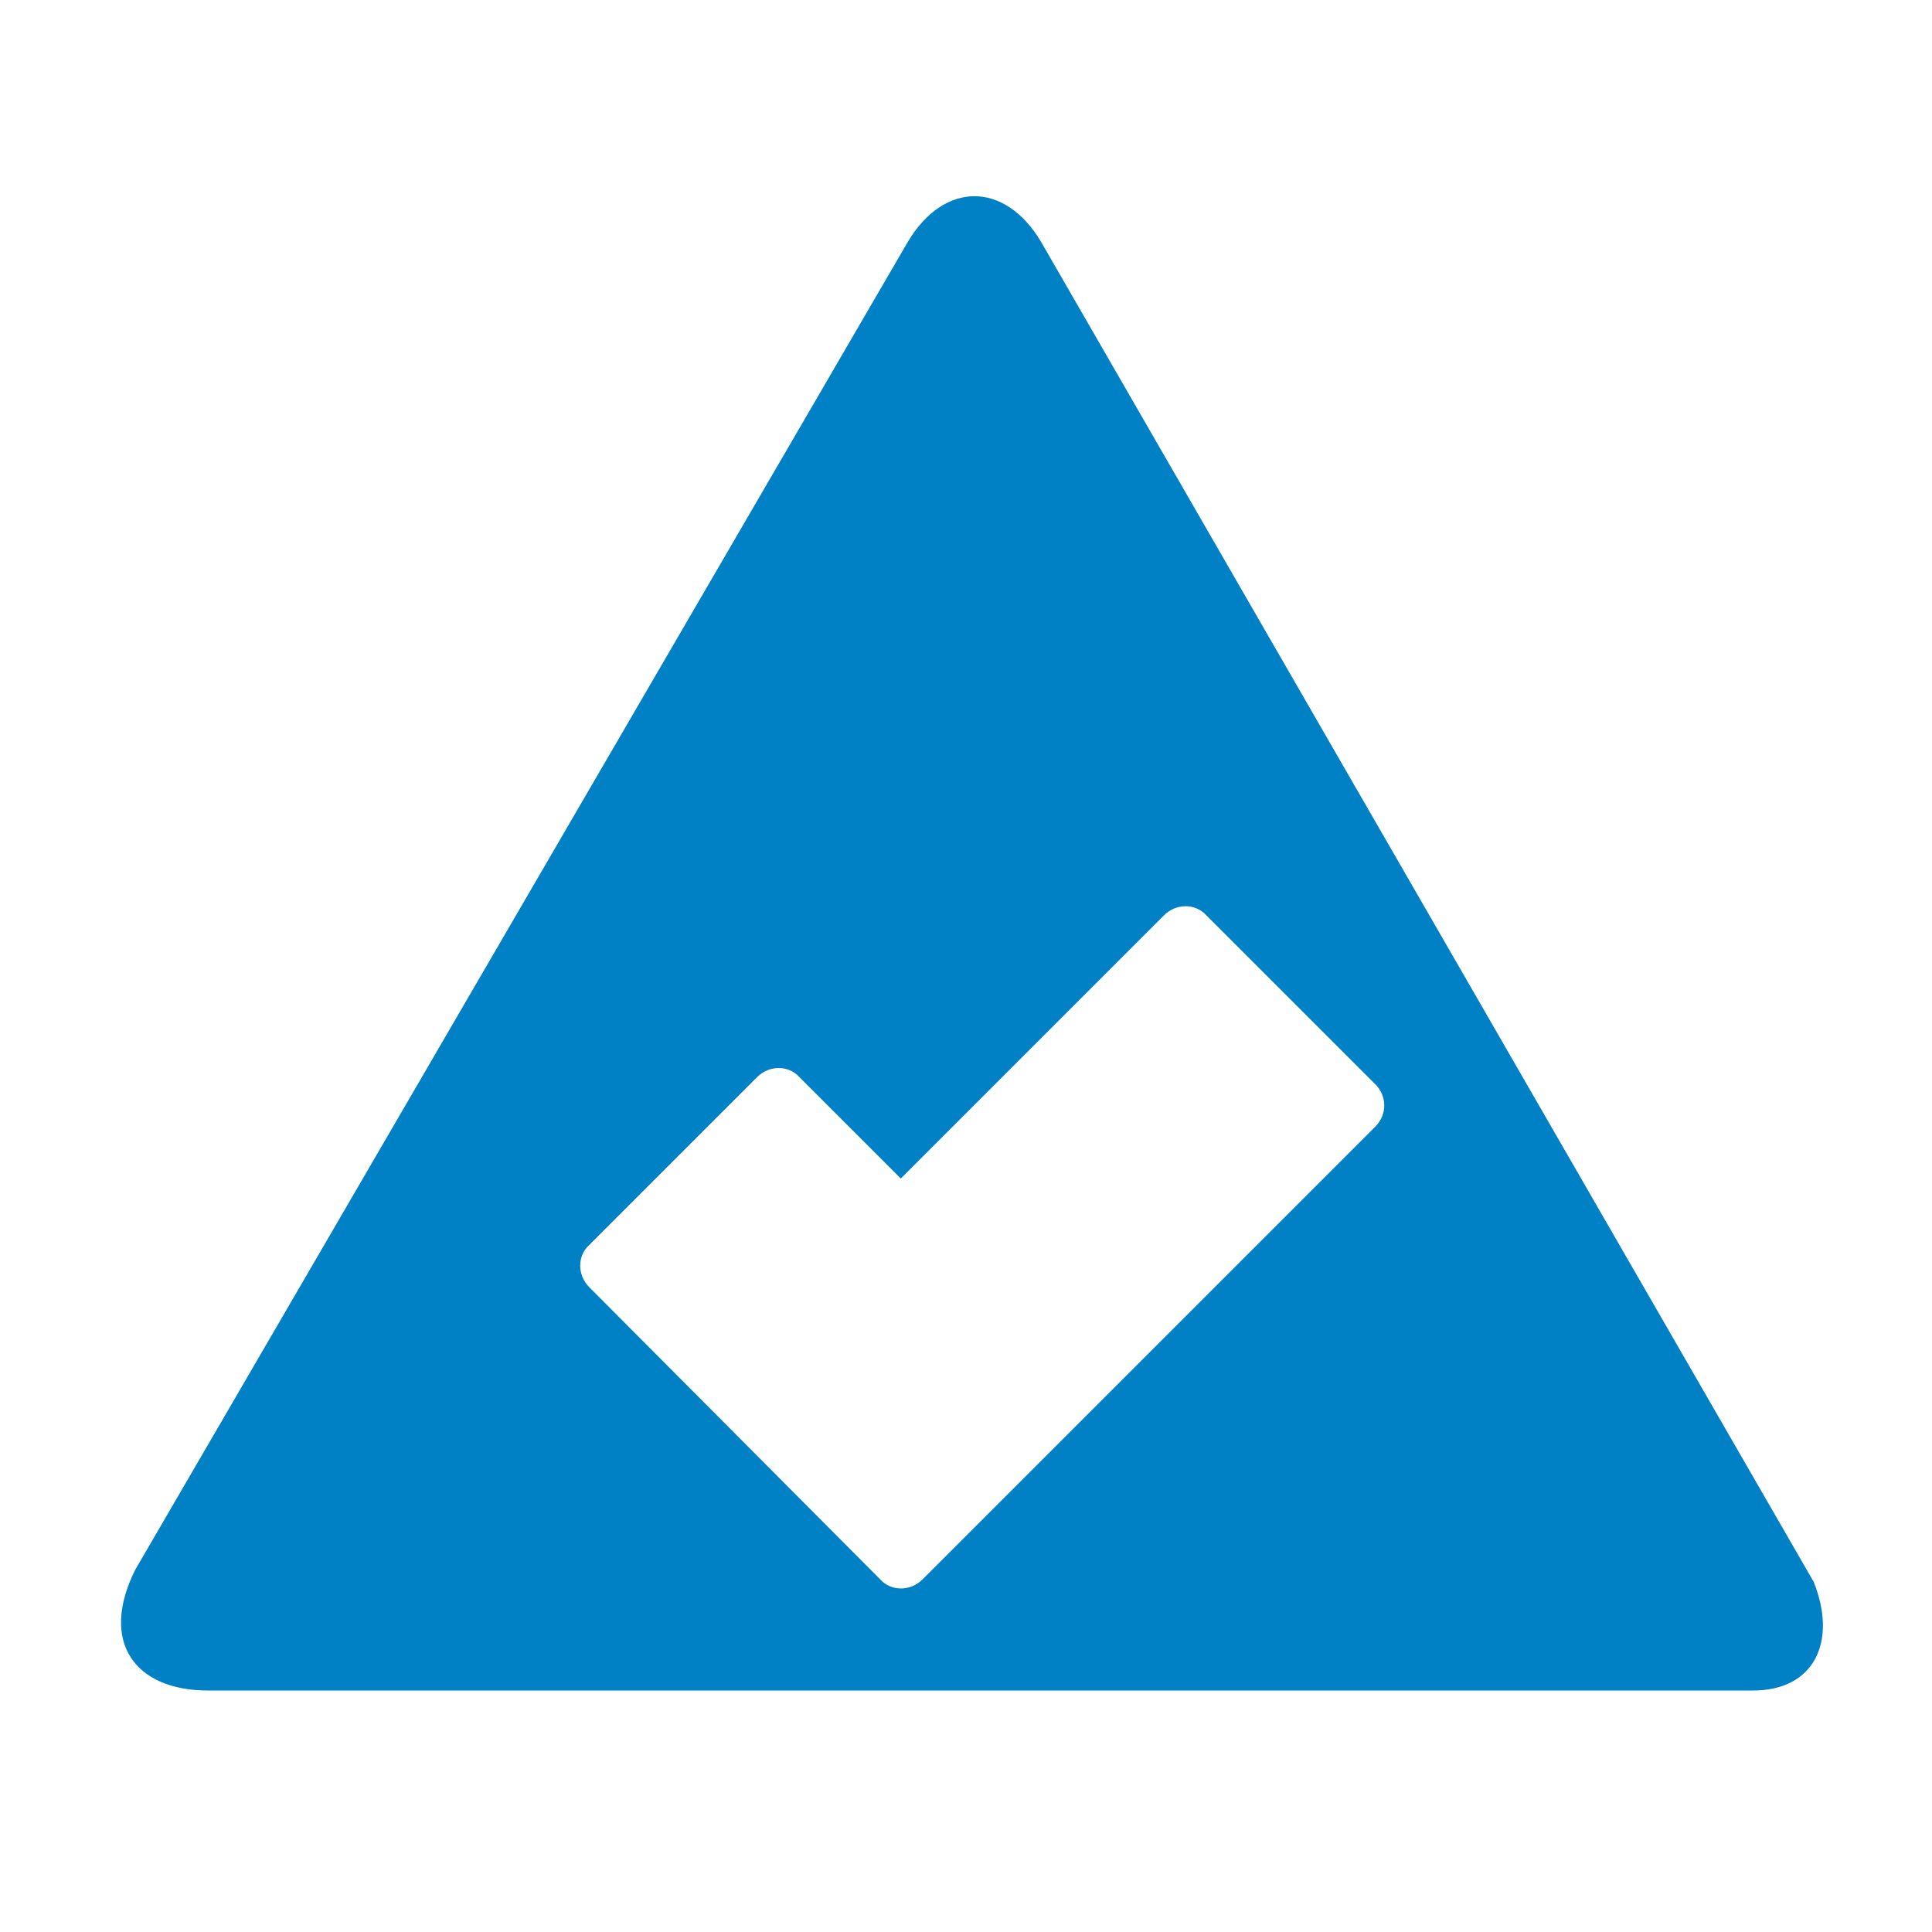 <svg xmlns="http://www.w3.org/2000/svg" viewBox="0 0 16 16" width="16" height="16">
<cis-name>alert-ok</cis-name>
<cis-semantic>primary</cis-semantic>
<path fill="#0080C5" d="M15.02,13.1L8.62,2c-0.3-0.5-0.8-0.5-1.1,0l-6.4,11c-0.3,0.6,0,1,0.6,1h12.8C15.02,14,15.22,13.6,15.02,13.1
	z M11.39,9.33l-3.75,3.75c-0.1,0.1-0.26,0.1-0.35,0l-2.41-2.42c-0.1-0.1-0.1-0.26,0-0.35l1.39-1.39c0.1-0.1,0.26-0.1,0.35,0
	l0.84,0.84l2.18-2.18c0.1-0.1,0.26-0.1,0.35,0l1.39,1.39C11.49,9.07,11.49,9.23,11.39,9.33z"/>
</svg>

